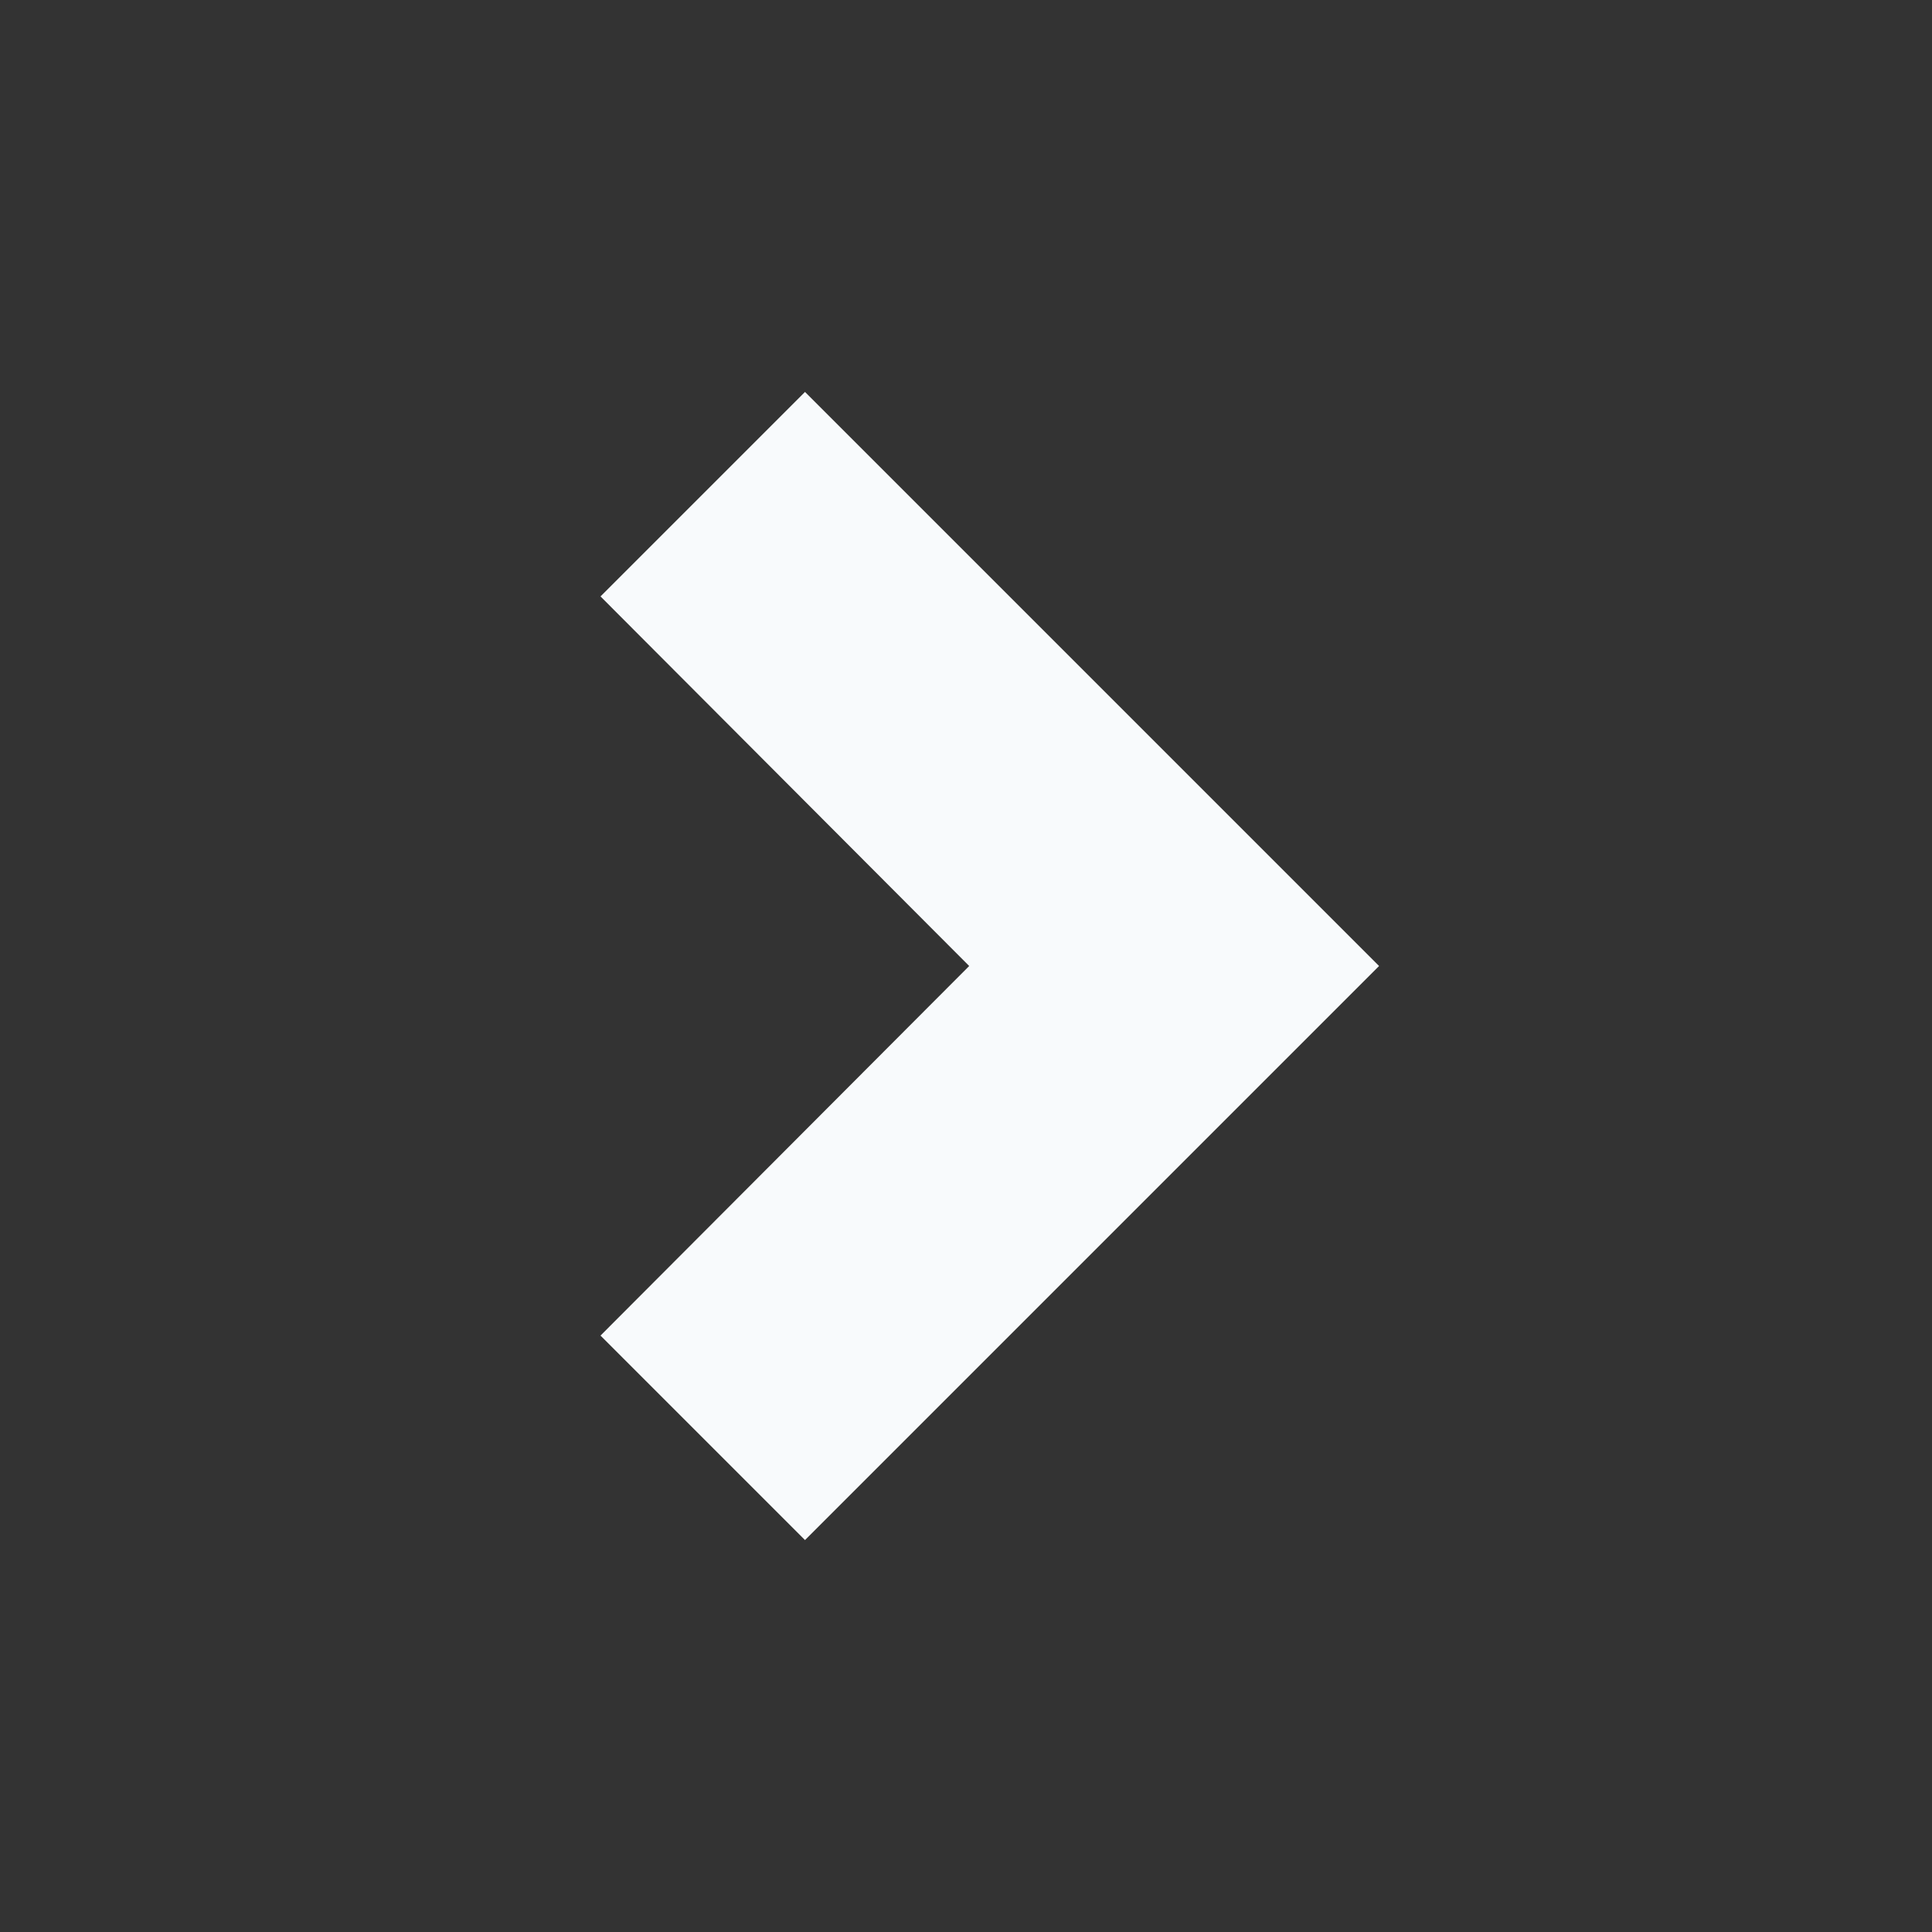 <svg width="15" height="15" viewBox="0 0 15 15" fill="none" xmlns="http://www.w3.org/2000/svg">
<rect x="0" y="0" width="15" height="15" fill="#333333" stroke="none"/>
<path d="M6.25 3.75L5.369 4.631L8.231 7.5L5.369 10.369L6.25 11.25L10 7.5L6.25 3.75Z" fill="#F8FAFC" stroke="#F8FAFC"/>
</svg>
